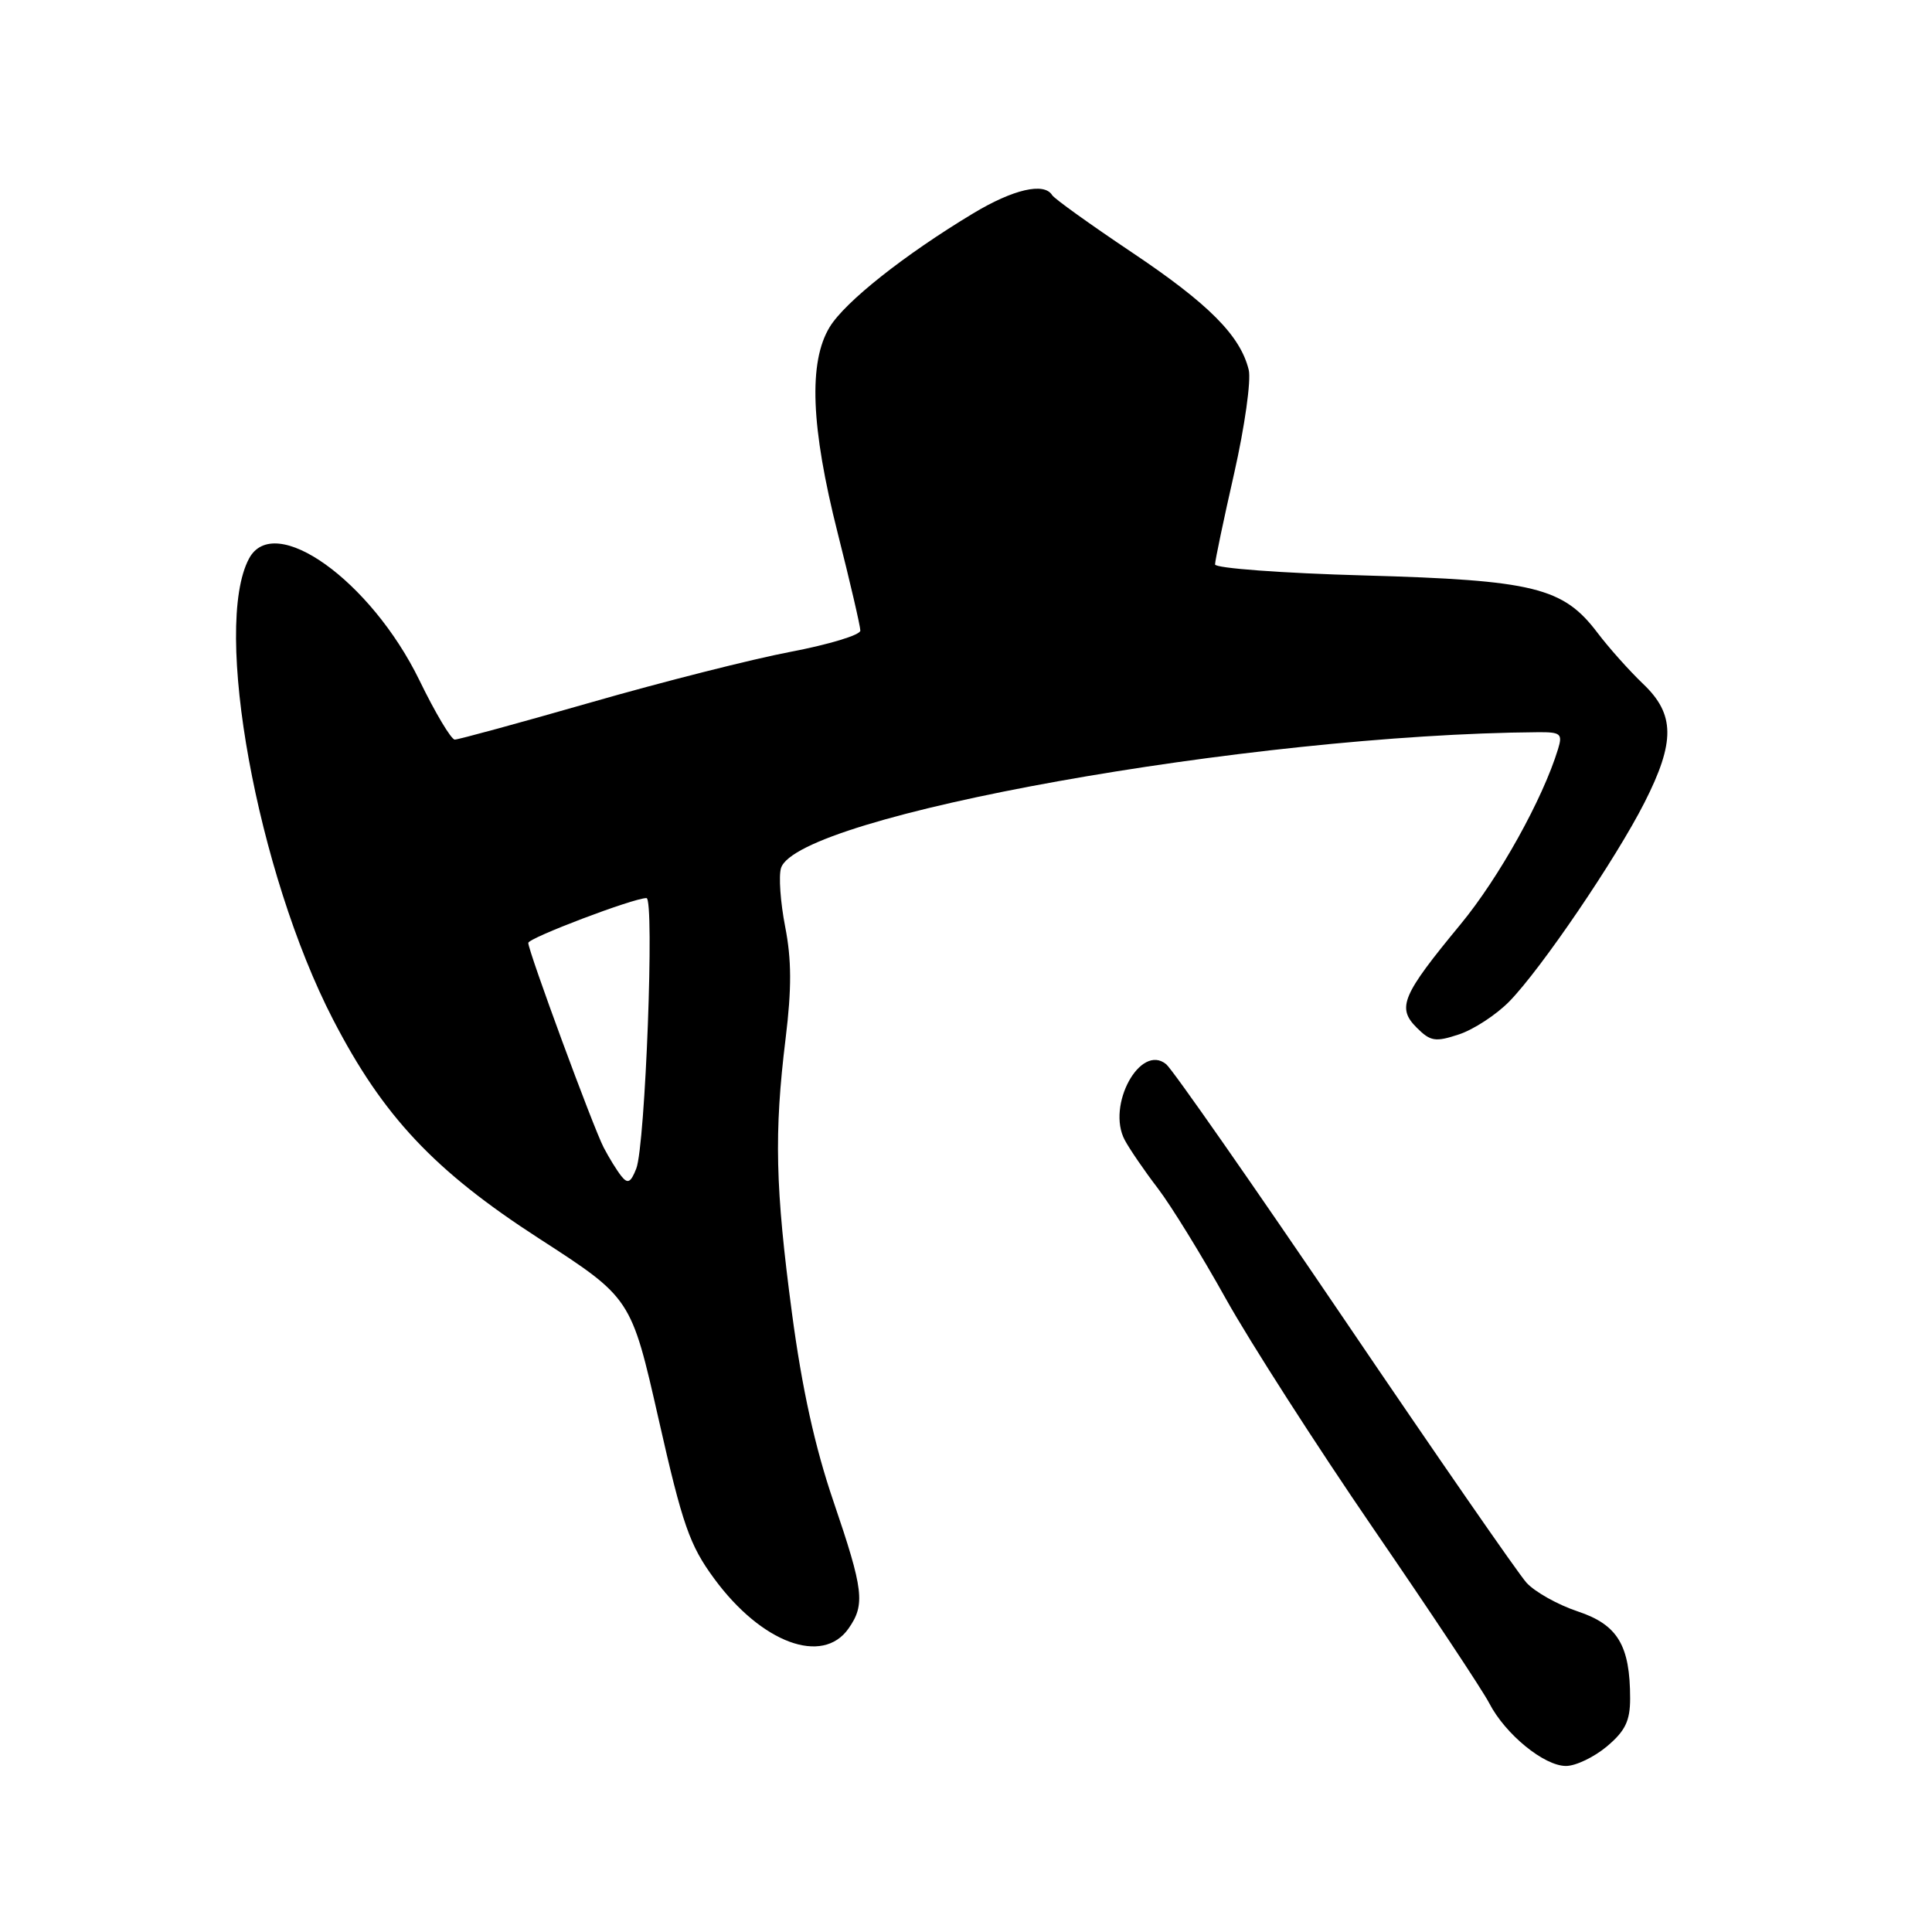 <?xml version="1.0" encoding="UTF-8" standalone="no"?>
<!DOCTYPE svg PUBLIC "-//W3C//DTD SVG 1.1//EN" "http://www.w3.org/Graphics/SVG/1.1/DTD/svg11.dtd" >
<svg xmlns="http://www.w3.org/2000/svg" xmlns:xlink="http://www.w3.org/1999/xlink" version="1.1" viewBox="0 0 256 256">
 <g >
 <path fill="currentColor"
d=" M 212.92 231.41 C 215.35 229.37 216.00 228.03 216.00 225.06 C 216.00 218.02 214.35 215.28 209.06 213.52 C 206.44 212.65 203.38 210.94 202.27 209.72 C 201.17 208.50 190.33 192.84 178.18 174.91 C 166.03 156.99 155.39 141.74 154.53 141.02 C 151.11 138.19 146.58 146.48 149.04 151.07 C 149.68 152.27 151.65 155.15 153.42 157.46 C 155.19 159.78 159.24 166.36 162.43 172.09 C 165.62 177.81 174.42 191.52 181.98 202.55 C 189.55 213.58 196.46 223.99 197.33 225.68 C 199.46 229.80 204.60 234.00 207.50 234.00 C 208.79 234.00 211.23 232.83 212.92 231.41 Z  M 112.44 215.78 C 114.67 212.60 114.43 210.67 110.44 198.95 C 107.98 191.75 106.27 183.99 104.94 174.00 C 102.73 157.39 102.56 150.14 104.10 137.58 C 104.91 130.97 104.89 127.14 104.04 122.80 C 103.41 119.57 103.16 116.07 103.49 115.02 C 105.70 108.07 165.71 97.31 203.82 97.02 C 206.80 97.00 207.07 97.23 206.45 99.25 C 204.44 105.86 198.62 116.32 193.51 122.50 C 185.77 131.87 185.07 133.52 187.71 136.16 C 189.55 138.00 190.18 138.10 193.33 137.06 C 195.28 136.41 198.28 134.45 200.00 132.69 C 204.21 128.38 214.09 113.85 217.90 106.35 C 221.99 98.30 221.95 94.64 217.72 90.62 C 215.92 88.90 213.19 85.85 211.67 83.84 C 207.12 77.83 203.26 76.88 180.75 76.25 C 169.89 75.95 161.00 75.29 161.00 74.79 C 161.00 74.29 162.14 68.85 163.54 62.69 C 164.93 56.54 165.80 50.38 165.46 49.00 C 164.35 44.47 160.16 40.26 149.98 33.44 C 144.46 29.74 139.70 26.33 139.41 25.85 C 138.35 24.13 134.25 25.08 128.94 28.28 C 119.81 33.78 111.98 39.99 109.94 43.33 C 107.11 47.98 107.44 56.56 111.00 70.64 C 112.65 77.16 114.00 82.98 114.00 83.56 C 114.00 84.14 109.84 85.40 104.75 86.37 C 99.66 87.34 87.77 90.35 78.31 93.07 C 68.86 95.78 60.74 98.00 60.26 98.00 C 59.79 98.00 57.67 94.46 55.57 90.13 C 49.12 76.92 36.33 67.78 33.00 74.01 C 28.14 83.07 34.08 115.64 44.13 135.09 C 50.77 147.93 57.55 155.14 71.43 164.11 C 83.63 172.00 83.63 172.00 87.27 188.05 C 90.44 202.07 91.38 204.75 94.63 209.17 C 100.90 217.71 108.99 220.71 112.44 215.78 Z  M 82.33 155.84 C 81.74 155.10 80.69 153.40 79.99 152.05 C 78.60 149.38 70.00 126.04 70.00 124.94 C 70.00 124.29 83.93 119.00 85.66 119.00 C 86.75 119.00 85.51 151.76 84.31 154.84 C 83.58 156.70 83.18 156.91 82.33 155.84 Z "/>
</g>
</svg>